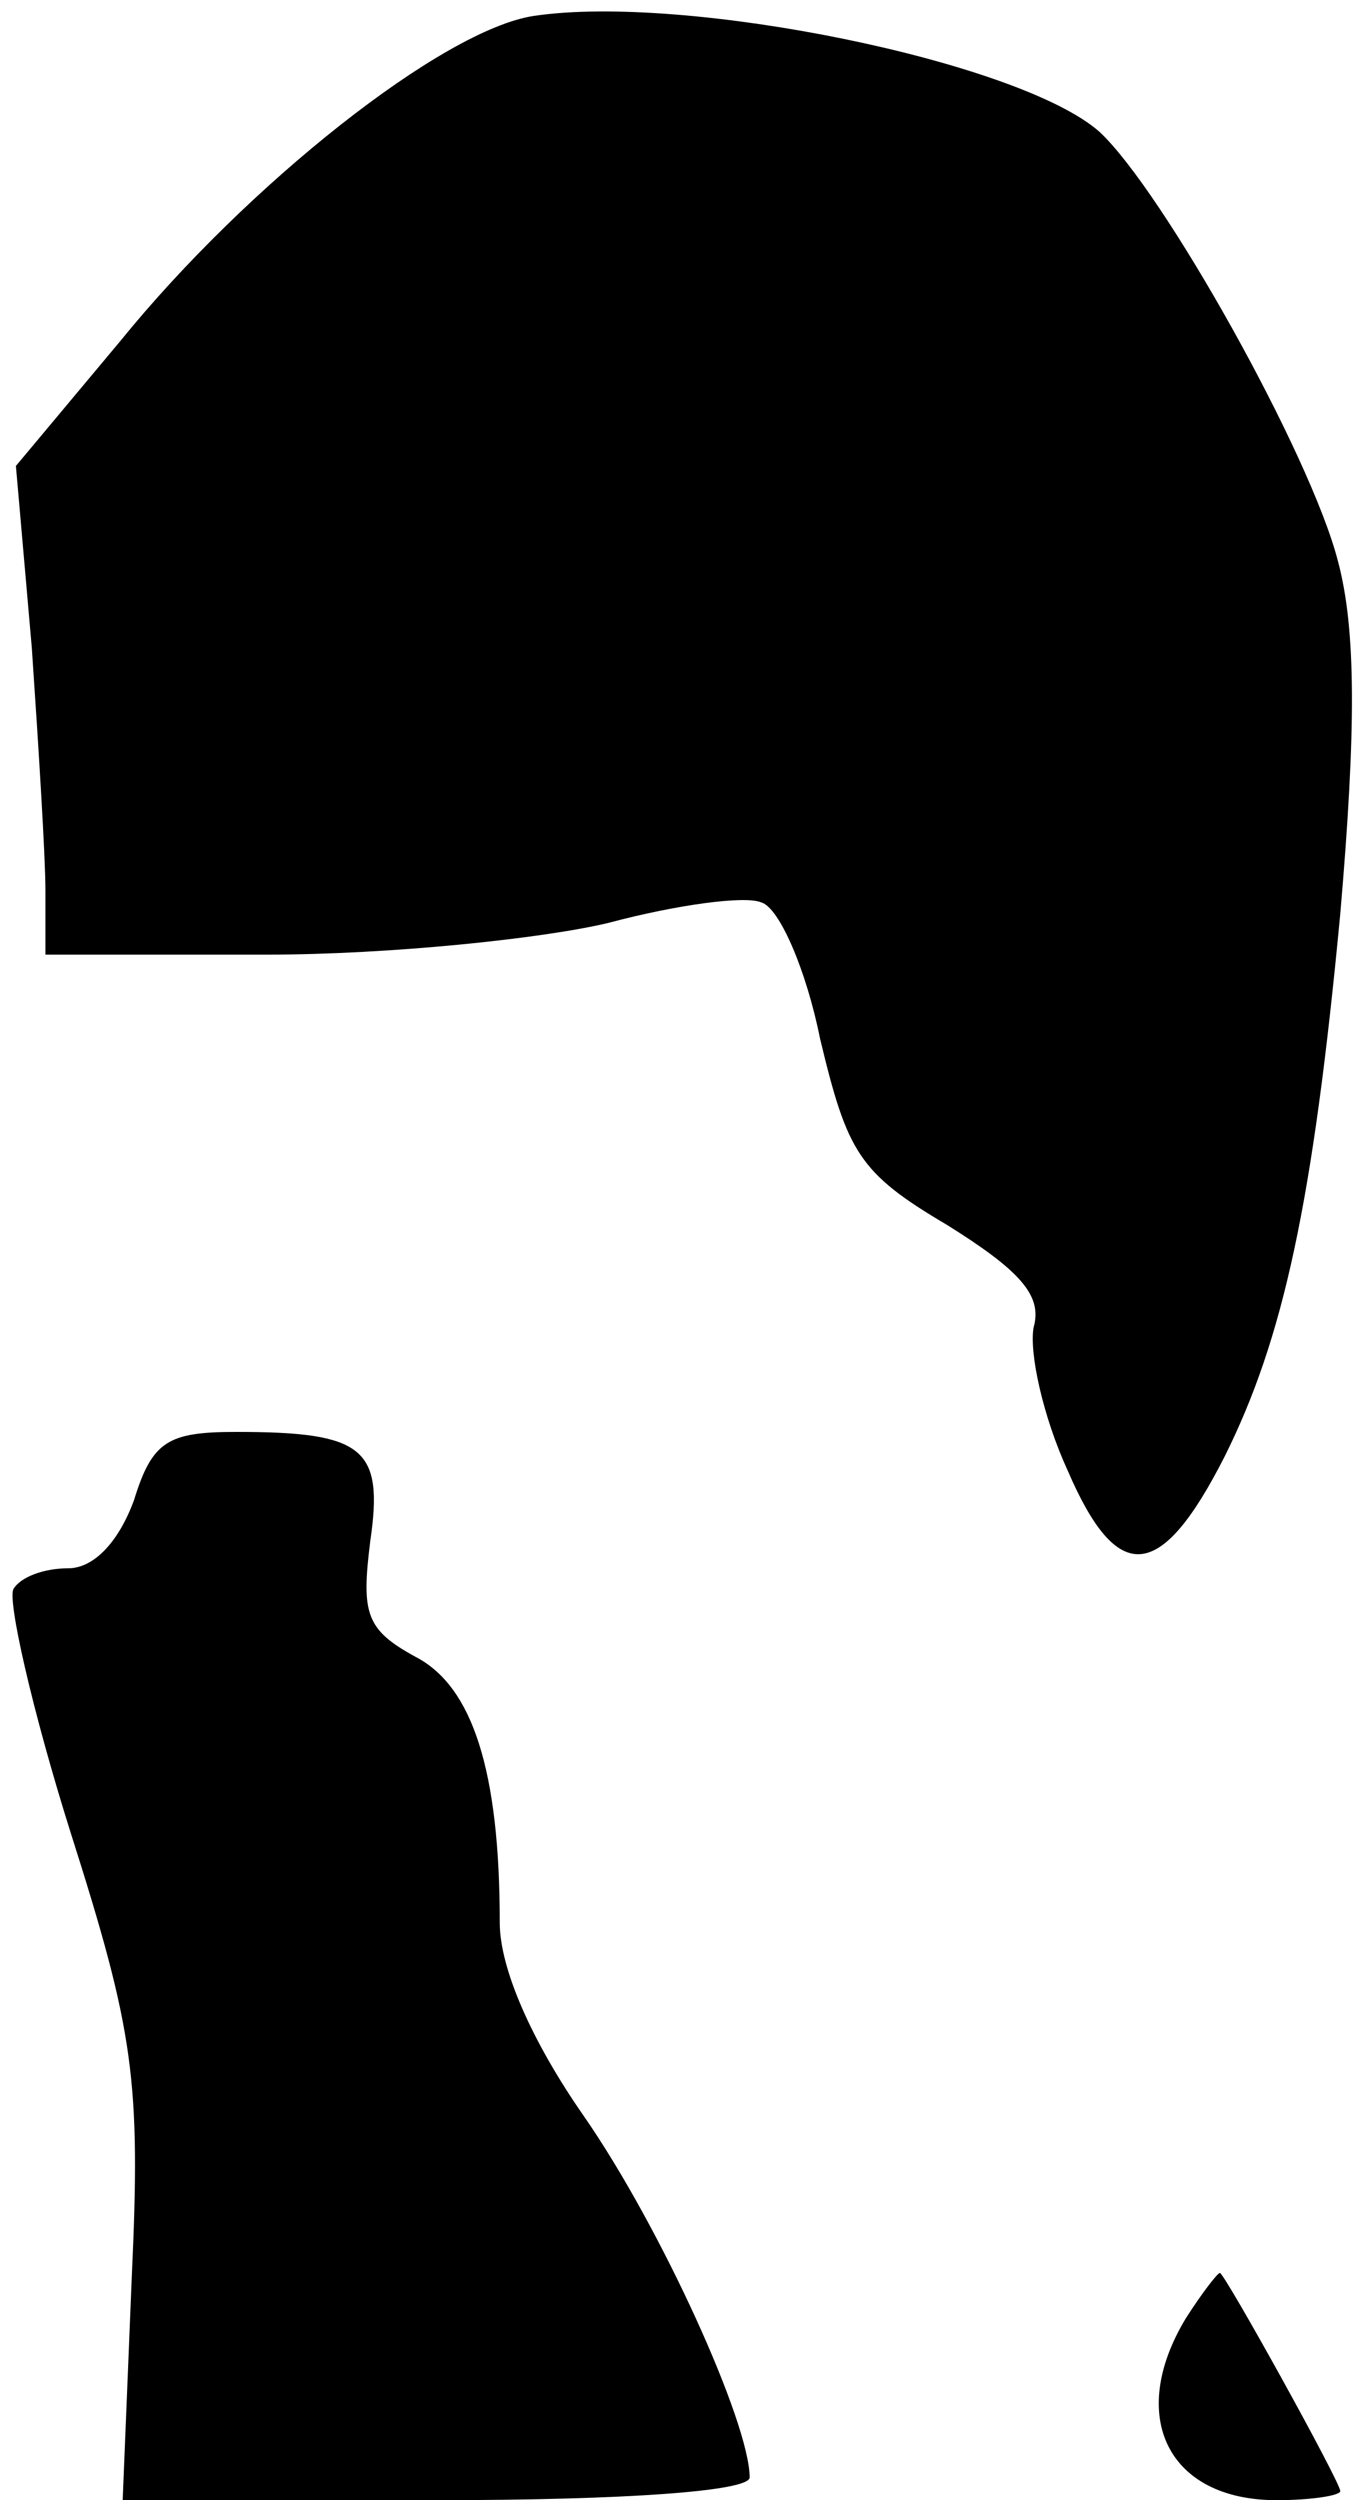 <?xml version="1.0" standalone="no"?>
<!DOCTYPE svg PUBLIC "-//W3C//DTD SVG 20010904//EN"
 "http://www.w3.org/TR/2001/REC-SVG-20010904/DTD/svg10.dtd">
<svg version="1.0" xmlns="http://www.w3.org/2000/svg"
 width="60pt" height="110pt" viewBox="0 0 60 110"
 preserveAspectRatio="xMidYMid meet">
<g transform="translate(0,110) scale(0.1,-0.1)"
fill="#000000" stroke="none">
<path fill="#000000" stroke="none" d="M235 1093 c-40 -6 -126 -74 -182 -143
l-46 -55 7 -80 c3 -44 6 -92 6 -107 l0 -28 98 0 c53 0 121 7 150 14 30 8 60
12 67 9 8 -2 20 -30 26 -60 12 -50 17 -59 56 -82 32 -20 42 -31 38 -45 -2 -11
4 -39 15 -63 22 -51 41 -49 69 6 26 52 39 112 51 239 7 81 7 125 -1 155 -12
47 -77 163 -105 189 -35 31 -182 61 -249 51z"/>
<path fill="#000000" stroke="none" d="M59 440 c-7 -19 -18 -30 -29 -30 -11 0
-21 -4 -24 -9 -3 -4 8 -53 25 -107 28 -88 31 -109 27 -196 l-4 -98 138 0 c84
0 138 4 138 10 0 24 -39 110 -73 159 -23 33 -37 65 -37 85 0 67 -12 104 -37
117 -22 12 -24 19 -20 51 6 41 -3 48 -59 48 -30 0 -37 -4 -45 -30z"/>
<path fill="#000000" stroke="none" d="M522 80 c-26 -43 -8 -80 40 -80 15 0
28 2 28 4 0 4 -51 96 -53 96 -1 0 -8 -9 -15 -20z"/>
</g>
</svg>
